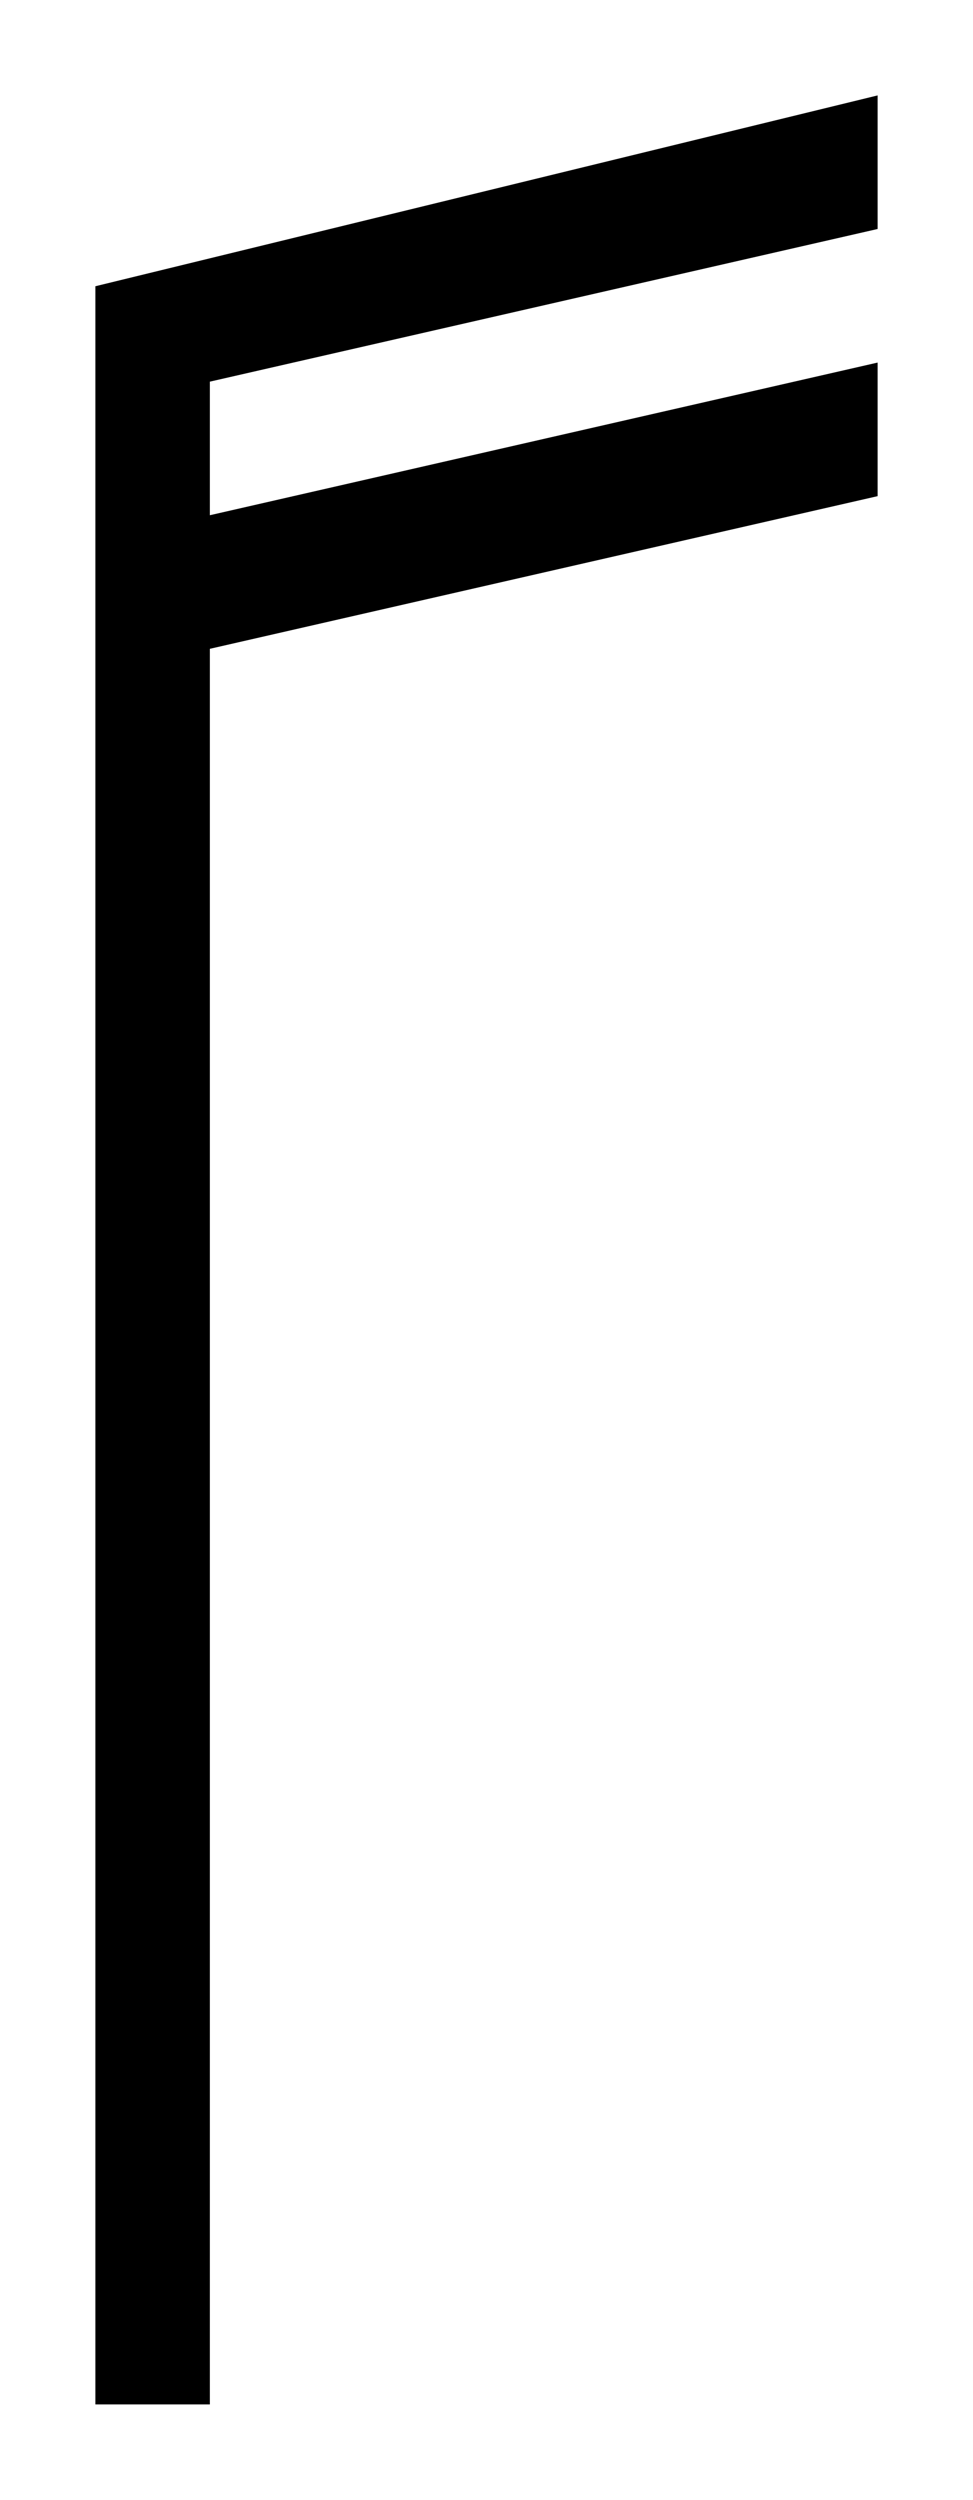 ﻿<?xml version="1.0" encoding="utf-8" standalone="yes"?>
<?xml-stylesheet href="SVGStyle.css" type="text/css"?>
<svg xmlns="http://www.w3.org/2000/svg" version="1.2" baseProfile="tiny" xml:space="preserve" style="shape-rendering:geometricPrecision; fill-rule:evenodd;" width="5.1mm" height="13.1mm" viewBox="-1.6 -6.9 5.1 13.1">
  <desc>pattern of symbol</desc>
  <rect class="symbolBox layout" fill="none" x="-1.6" y="-6.9" height="13.1" width="5.1" />
  <rect class="svgBox layout" fill="none" x="-1.6" y="-6.9" height="13.1" width="5.1" />
  <title>SUWIND20SUWIND20</title>
  <path d=" M -1.1,-5.4 L -1.1,5.7 L -0.5,5.7 L -0.5,1.1 L -0.5,-3.5 L 3,-4.3 L 3,-5 L -0.5,-4.2 L -0.5,-4.9 L 3,-5.7 L 3,-6.4 L -1.1,-5.4 L -1.1,-4.8" transform="rotate(0)" class="sl f0 fUINFB" style="stroke-width:0.04" />
</svg>